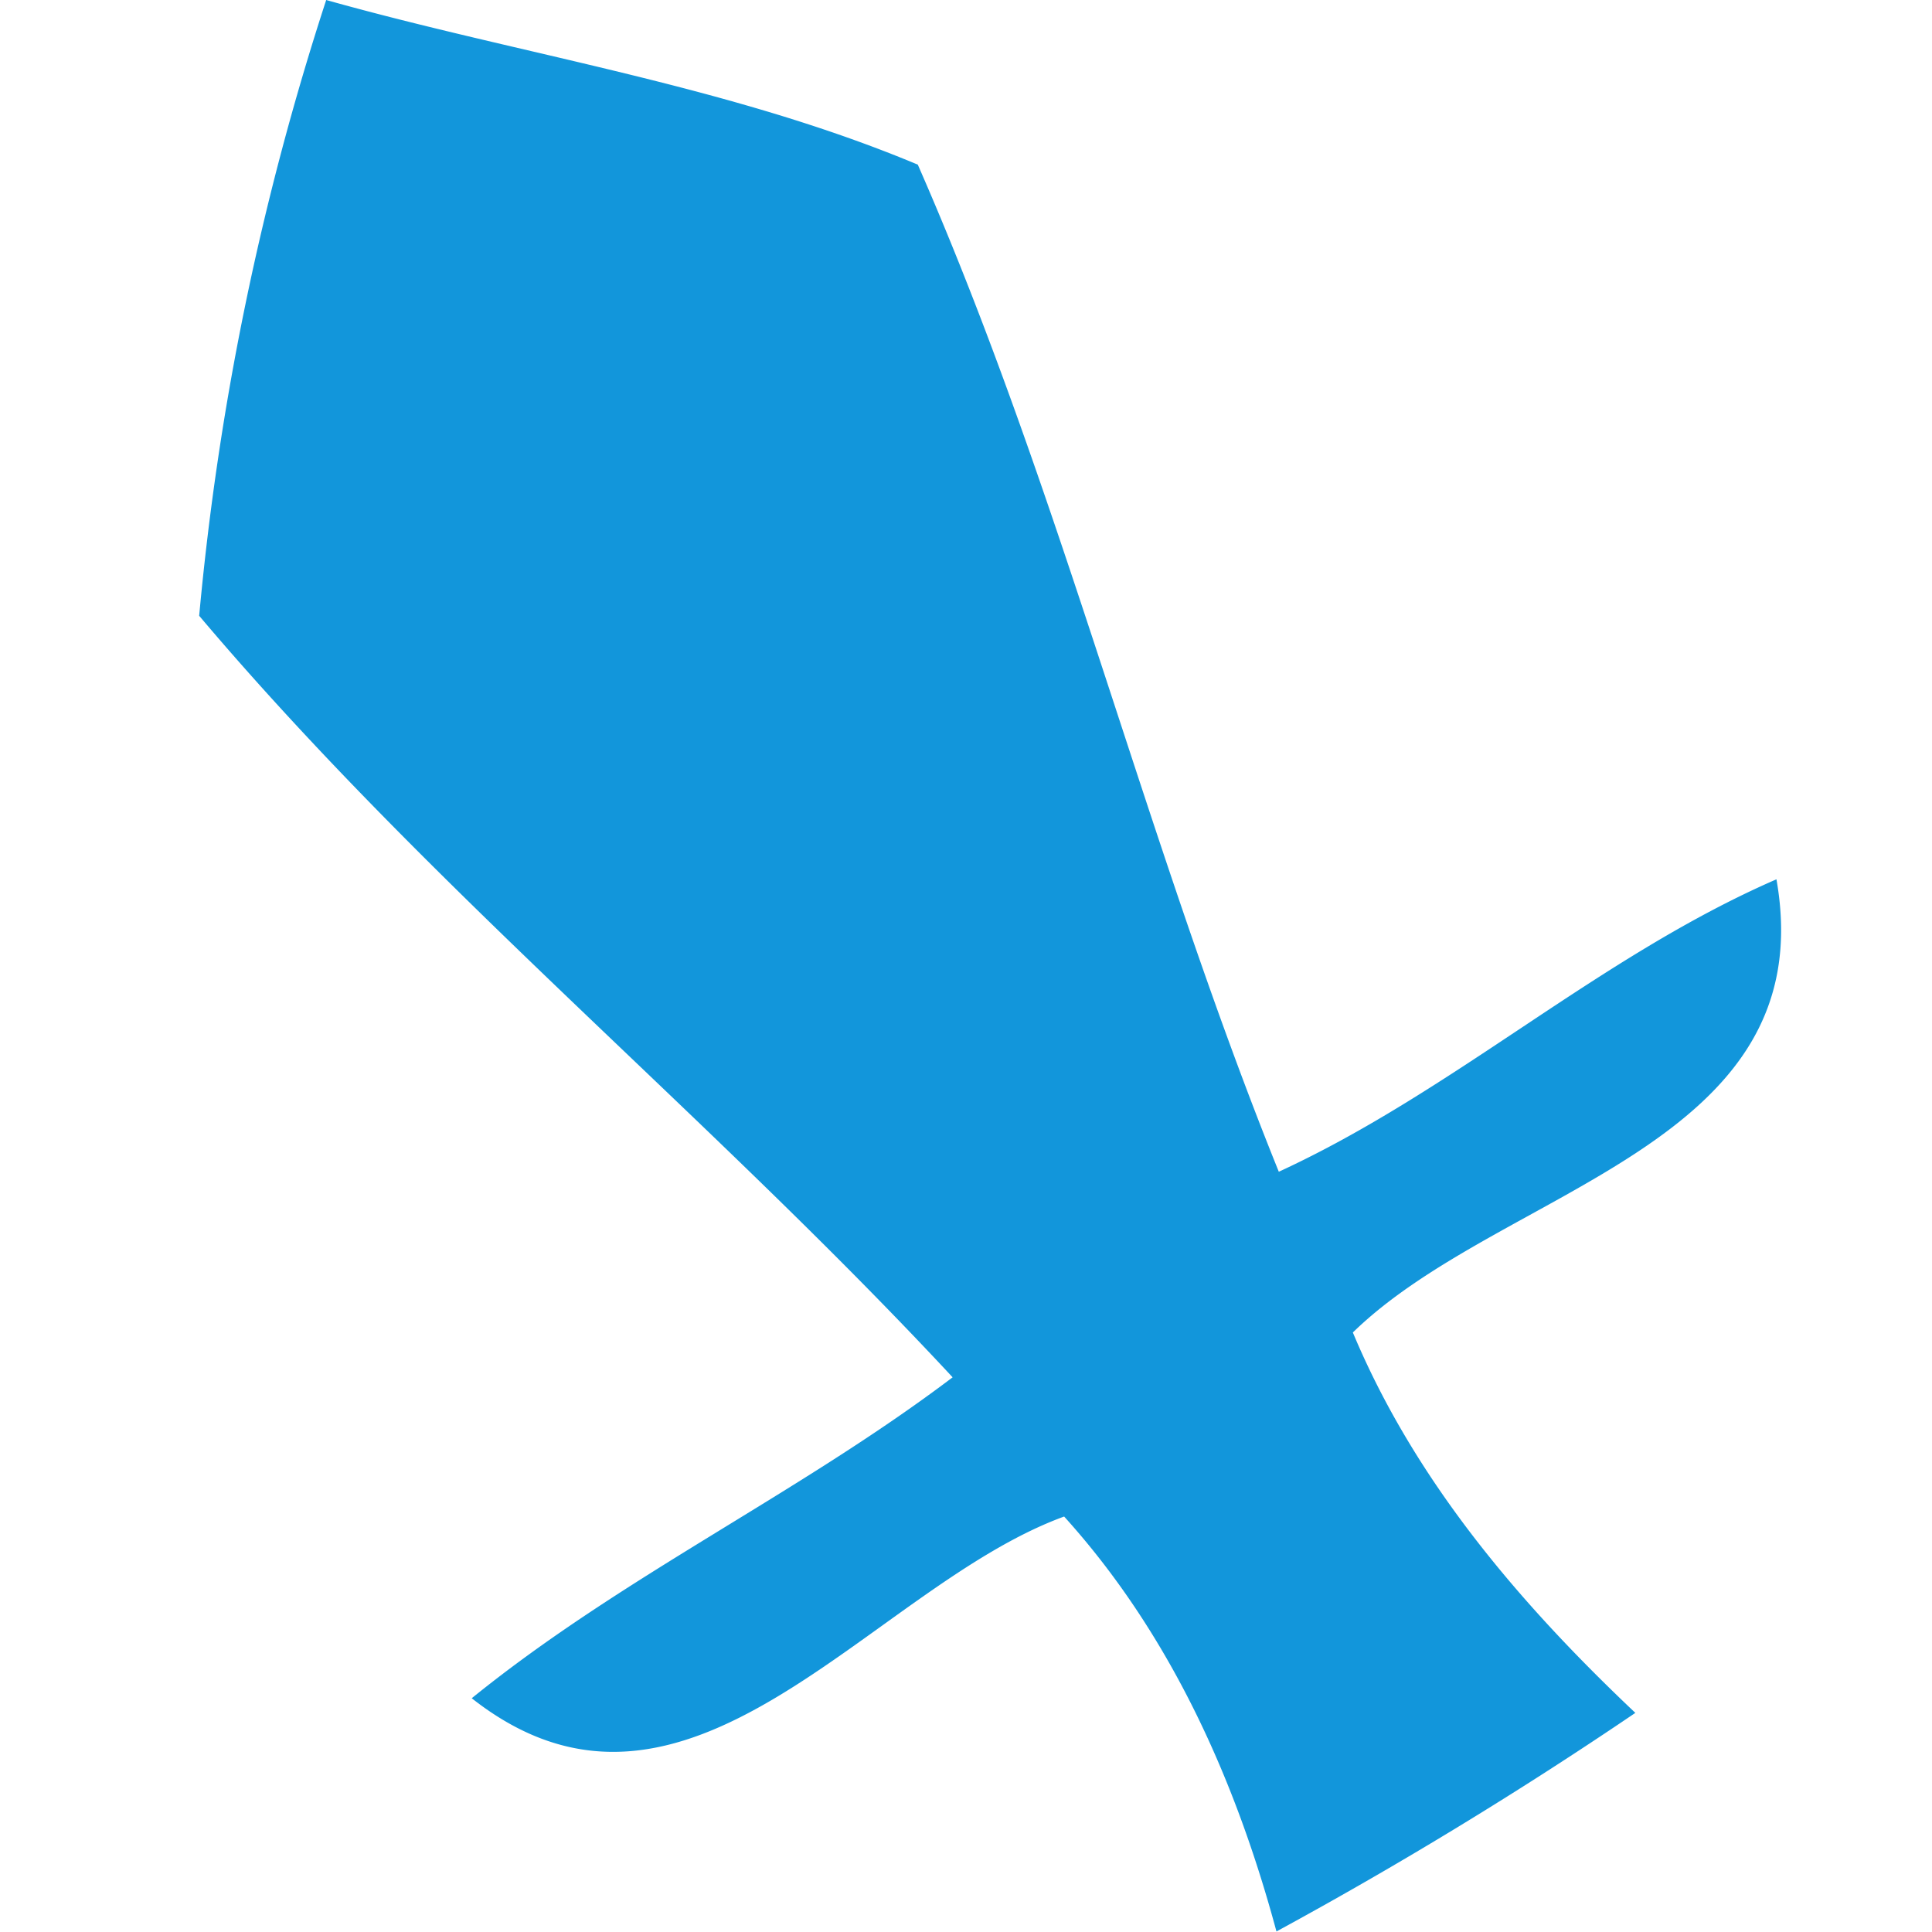 <?xml version="1.0" standalone="no"?><!DOCTYPE svg PUBLIC "-//W3C//DTD SVG 1.1//EN" "http://www.w3.org/Graphics/SVG/1.1/DTD/svg11.dtd"><svg class="icon" width="32px" height="32.00px" viewBox="0 0 1024 1024" version="1.1" xmlns="http://www.w3.org/2000/svg"><path fill="#1296db" d="M172.881 0c104.354 29.282 213.53 45.376 313.574 87.271 75.775 172.625 120.576 358.534 191.337 533.778 93.114-42.885 169.687-114.062 263.76-154.999 24.971 141.523-145.547 163.173-224.515 240.194 32.89 78.681 88.388 143.599 149.73 201.62a2269.928 2269.928 0 0 1-190.22 115.85c-21.65-80.341-56.201-157.617-112.529-219.917-102.822 37.456-199.799 186.196-313.989 96.307 79.639-64.535 173.296-108.378 254.882-170.103-128.75-138.49-277.522-259.481-399.343-403.622A1490.433 1490.433 0 0 1 172.881 0.032z" /></svg>